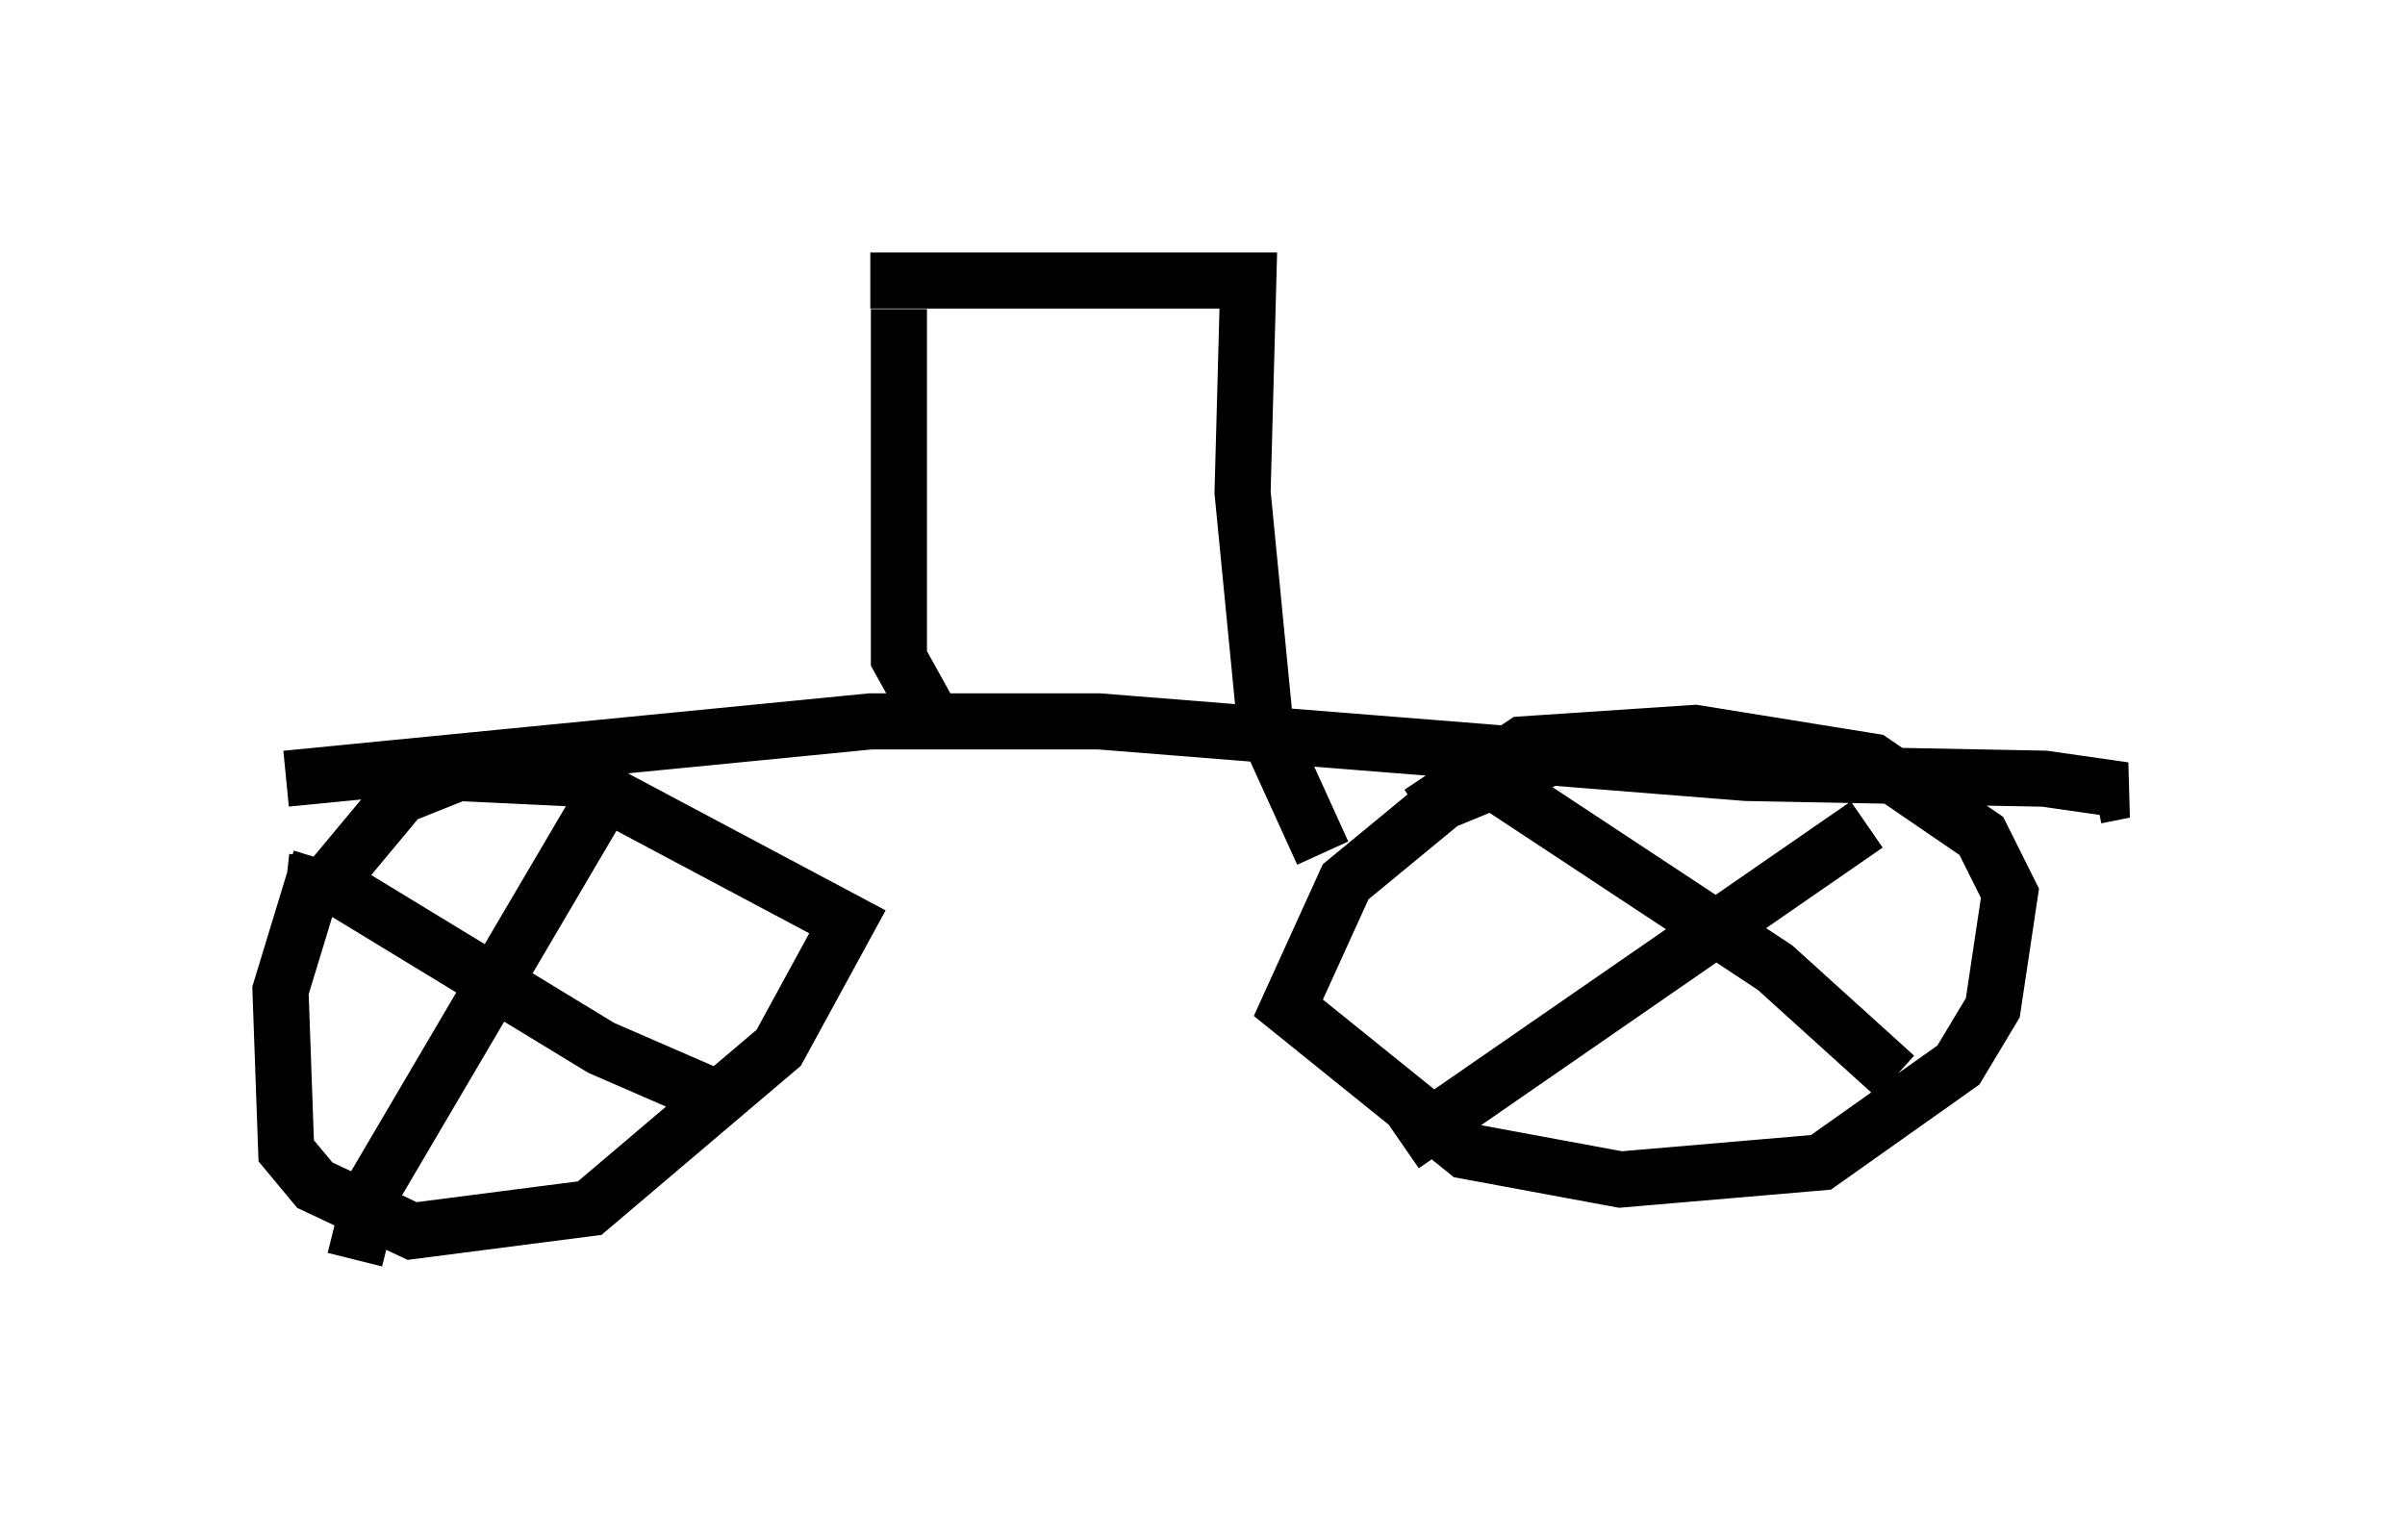 <?xml version="1.0" encoding="utf-8" ?>
<svg baseProfile="full" height="27.456" version="1.1" width="42.871" xmlns="http://www.w3.org/2000/svg" xmlns:ev="http://www.w3.org/2001/xml-events" xmlns:xlink="http://www.w3.org/1999/xlink"><defs /><rect fill="white" height="27.456" width="42.871" x="0" y="0" /><path d="M7.246, 13.779 m-1.531, 1.531 l-0.715, 2.348 0.102, 2.858 l0.51, 0.613 1.735, 0.817 l3.165, -0.408 3.369, -2.858 l1.225, -2.246 -4.798, -2.552 l-2.144, -0.102 -1.021, 0.408 l-1.531, 1.838 m22.356, -2.654 l-2.246, 0.919 -1.735, 1.429 l-1.021, 2.246 3.165, 2.552 l2.756, 0.51 3.573, -0.306 l2.45, -1.735 0.613, -1.021 l0.306, -2.042 -0.51, -1.021 l-1.94, -1.327 -3.165, -0.51 l-3.063, 0.204 -1.838, 1.225 m1.225, -0.613 l5.104, 3.369 2.144, 1.94 m-8.779, 1.225 l8.269, -5.717 m-28.175, 1.021 l0.919, 0.102 4.696, 2.858 l2.348, 1.021 m-6.738, 2.756 l0.306, -1.225 4.083, -6.942 m-5.615, -0.408 l10.413, -1.021 4.083, 0.0 l11.536, 0.919 5.308, 0.102 l1.429, 0.204 -0.51, 0.102 m-20.825, -1.531 l-0.51, -0.919 0.0, -6.227 m-0.51, -0.51 l6.738, 0.0 -0.102, 3.777 l0.408, 4.185 1.021, 2.246 " fill="none" stroke="black" stroke-width="1" /></svg>